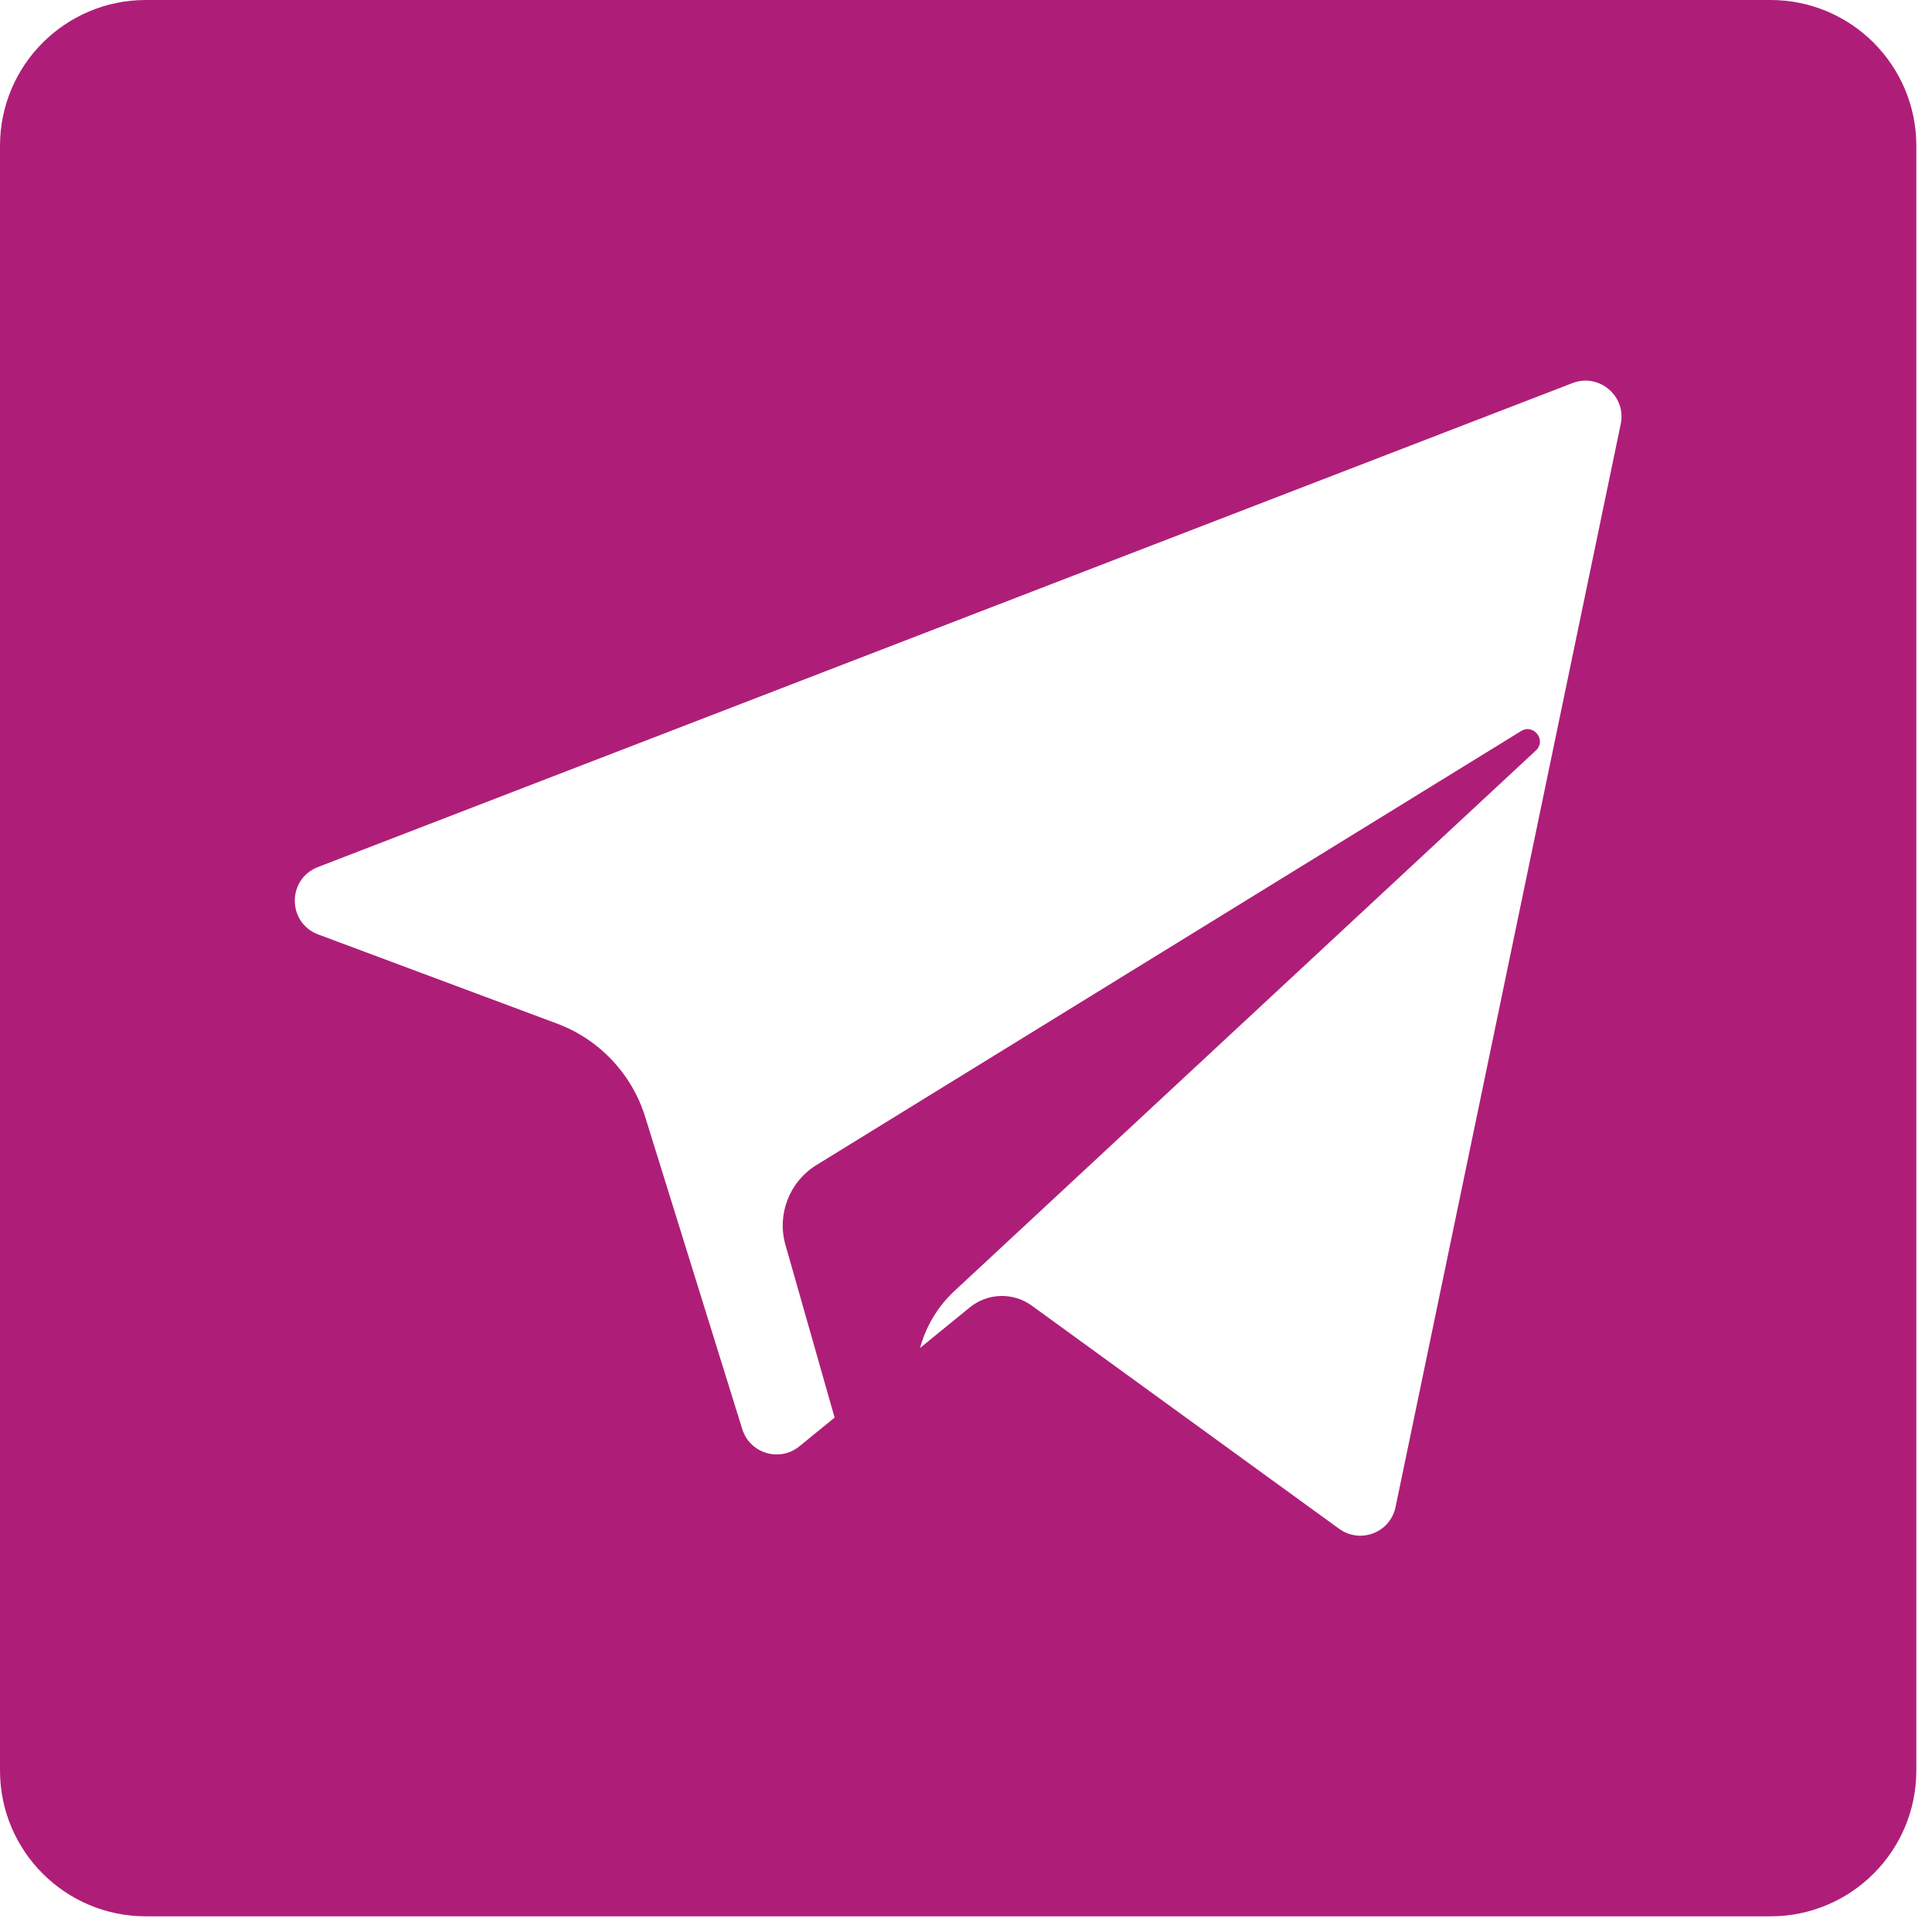 <svg width="53" height="53" viewBox="0 0 53 53" fill="none" xmlns="http://www.w3.org/2000/svg">
<path fill-rule="evenodd" clip-rule="evenodd" d="M4 0C1.791 0 0 1.791 0 4V48.57C0 50.779 1.791 52.57 4 52.57H48.57C50.779 52.57 52.57 50.779 52.57 48.57V4C52.57 1.791 50.779 0 48.57 0H4ZM44.461 11.632L38.284 41.342C38.139 42.043 37.316 42.361 36.736 41.939L28.305 35.818C27.793 35.446 27.095 35.466 26.605 35.865L21.93 39.676C21.388 40.12 20.57 39.872 20.362 39.204L17.699 30.639C17.332 29.457 16.438 28.512 15.278 28.079L8.73 25.635C7.878 25.316 7.871 24.114 8.721 23.786L43.137 10.509C43.867 10.227 44.62 10.866 44.461 11.632Z" fill="#AE1E78"/>
<path fill-rule="evenodd" clip-rule="evenodd" d="M41.727 20.055L22.398 31.96C21.657 32.417 21.308 33.312 21.547 34.15L23.637 41.493C23.786 42.014 24.541 41.96 24.613 41.423L25.156 37.396C25.259 36.638 25.62 35.939 26.181 35.417L42.133 20.588C42.432 20.312 42.075 19.842 41.727 20.055Z" fill="#AE1E78"/>
</svg>
